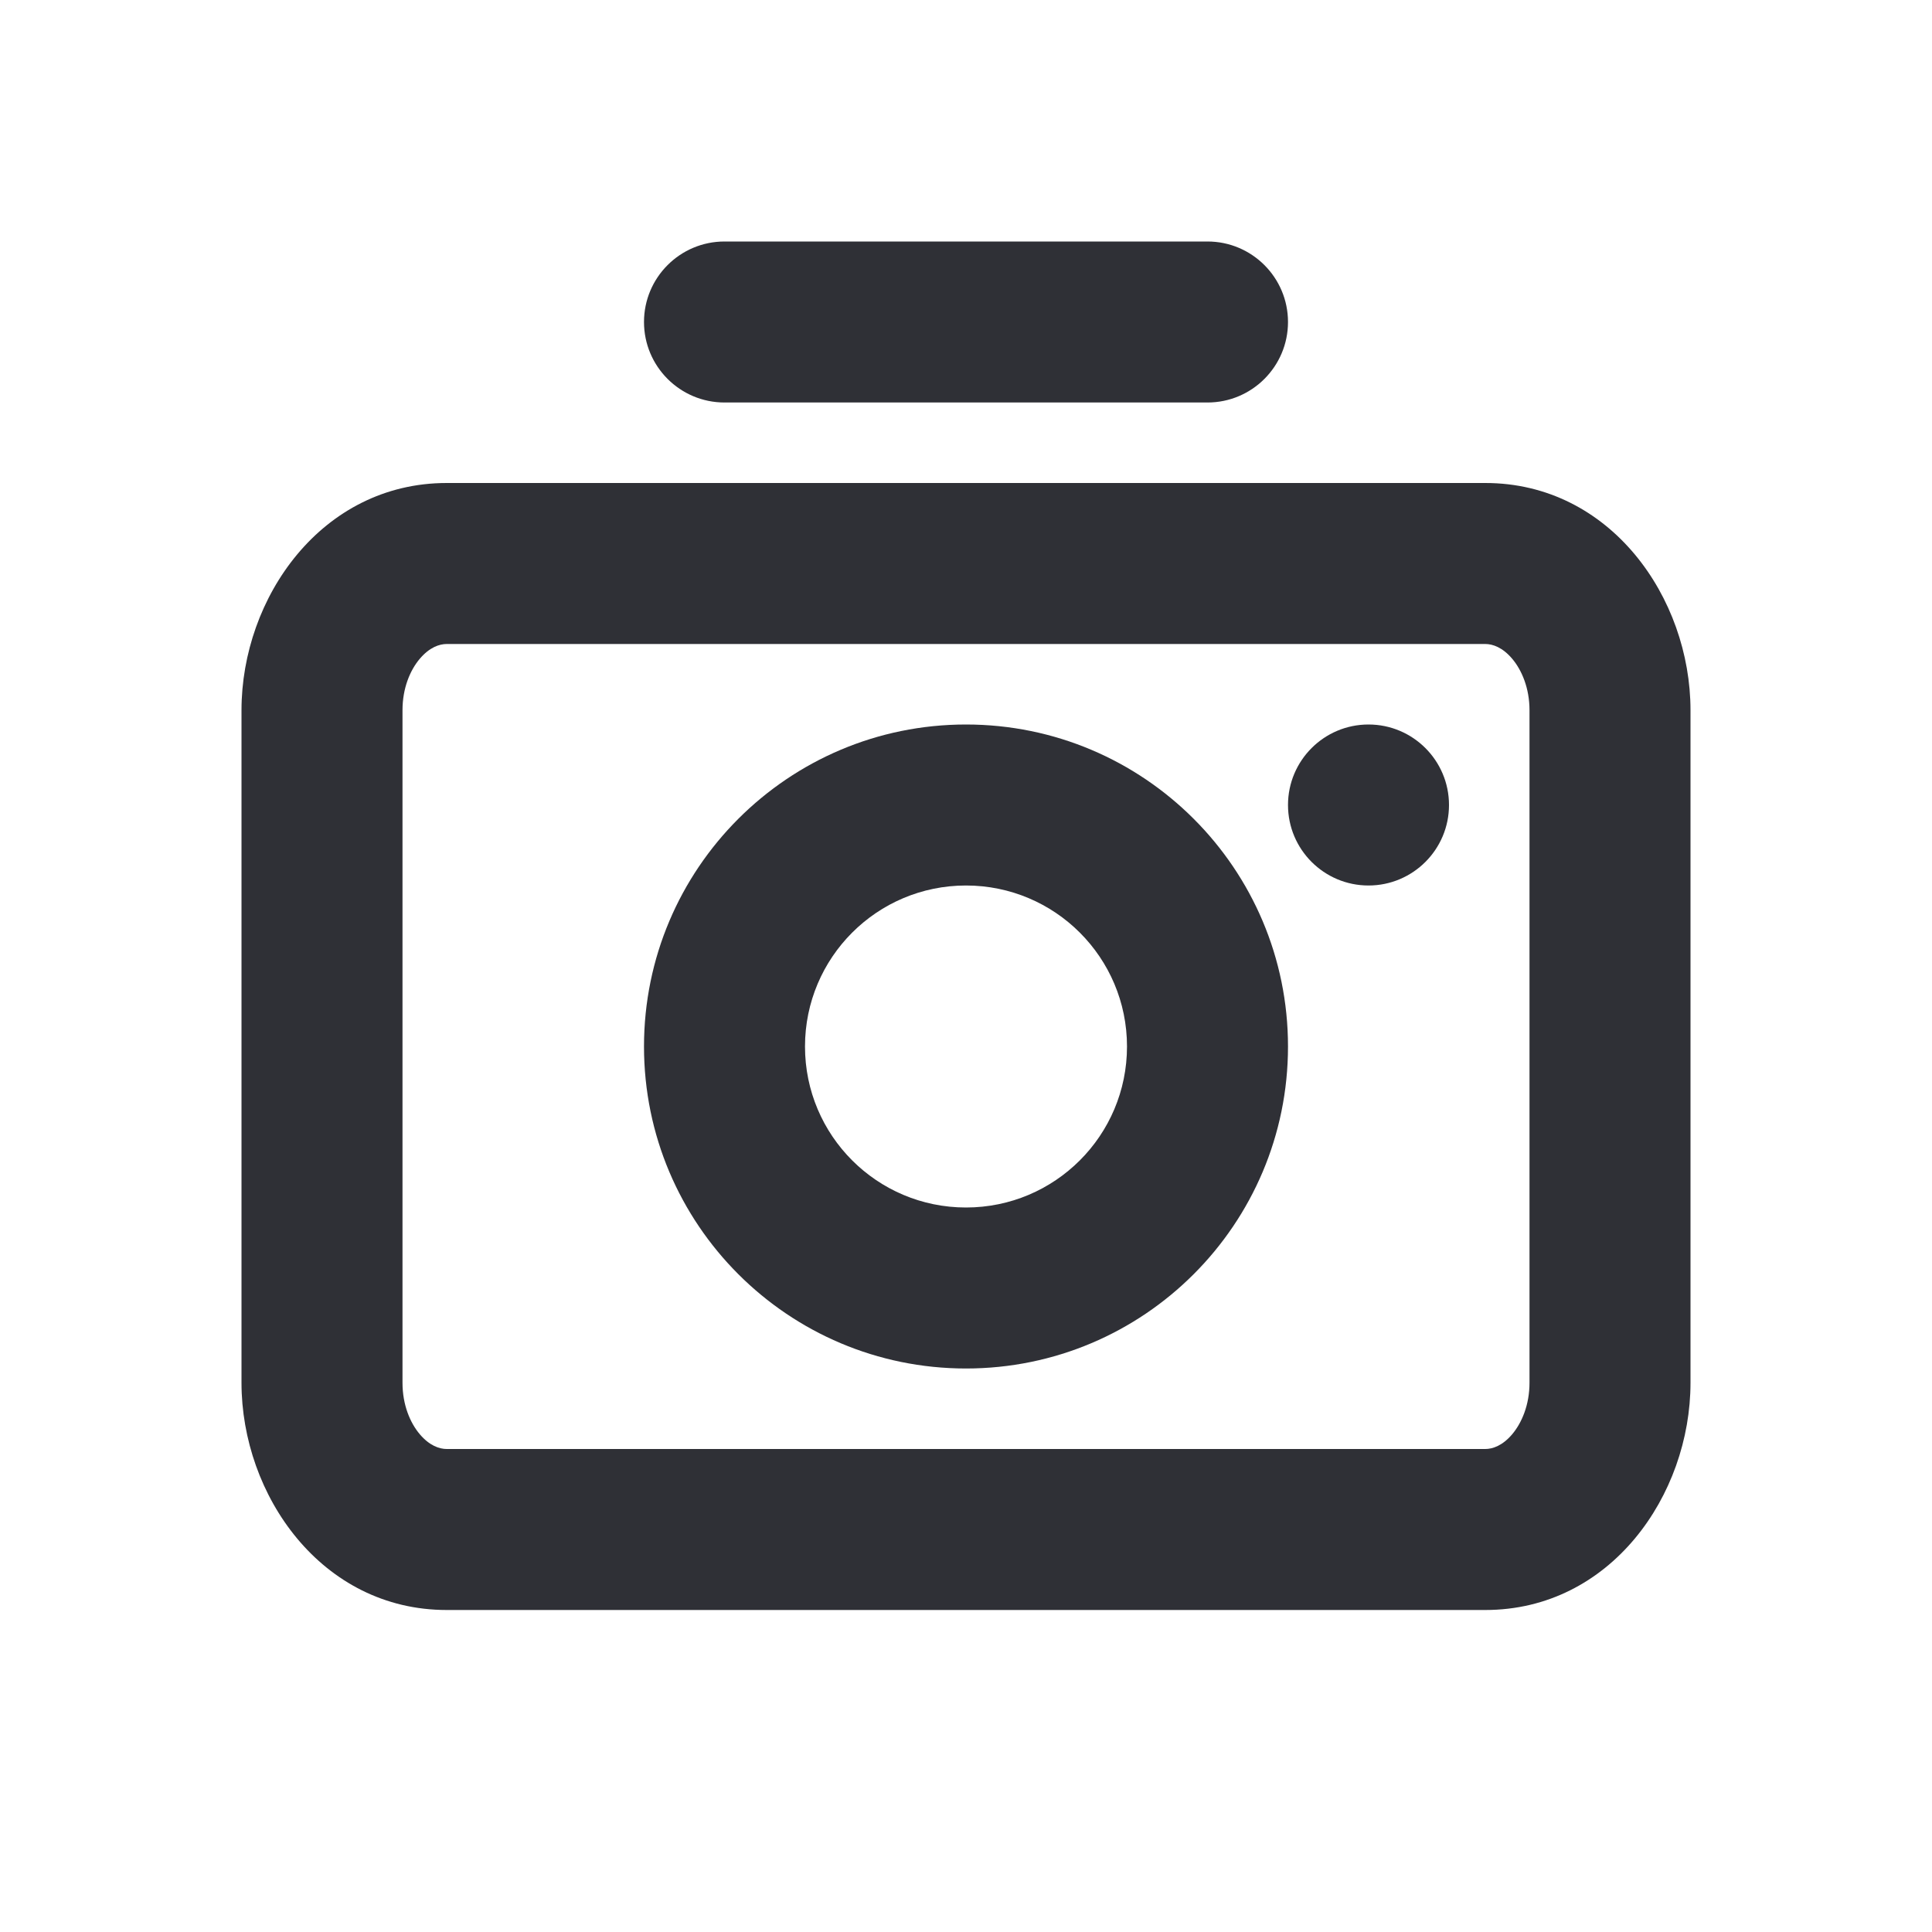 <svg width="24" height="24" viewBox="0 0 24 24" fill="none" xmlns="http://www.w3.org/2000/svg">
<path fill-rule="evenodd" clip-rule="evenodd" d="M5.216 8.182C5.095 8.324 5 8.548 5 8.823V17.177C5 17.452 5.095 17.676 5.216 17.818C5.335 17.958 5.457 18 5.549 18H18.451C18.543 18 18.665 17.958 18.784 17.818C18.904 17.676 19 17.452 19 17.177V8.823C19 8.548 18.904 8.324 18.784 8.182C18.665 8.042 18.543 8 18.451 8H5.549C5.457 8 5.335 8.042 5.216 8.182ZM3 8.823C3 7.425 3.995 6 5.549 6H18.451C20.005 6 21 7.425 21 8.823V17.177C21 18.575 20.005 20 18.451 20H5.549C3.995 20 3 18.575 3 17.177V8.823Z" fill="#2F3036"/>
<path fill-rule="evenodd" clip-rule="evenodd" d="M8 4C8 3.448 8.448 3 9 3H15C15.552 3 16 3.448 16 4C16 4.552 15.552 5 15 5H9C8.448 5 8 4.552 8 4Z" fill="#2F3036"/>
<path fill-rule="evenodd" clip-rule="evenodd" d="M12 11C10.895 11 10 11.895 10 13C10 14.105 10.895 15 12 15C13.105 15 14 14.105 14 13C14 11.895 13.105 11 12 11ZM8 13C8 10.791 9.791 9 12 9C14.209 9 16 10.791 16 13C16 15.209 14.209 17 12 17C9.791 17 8 15.209 8 13Z" fill="#2F3036"/>
<path d="M17 11C17.552 11 18 10.552 18 10C18 9.448 17.552 9 17 9C16.448 9 16 9.448 16 10C16 10.552 16.448 11 17 11Z" fill="#2F3036"/>
</svg>
